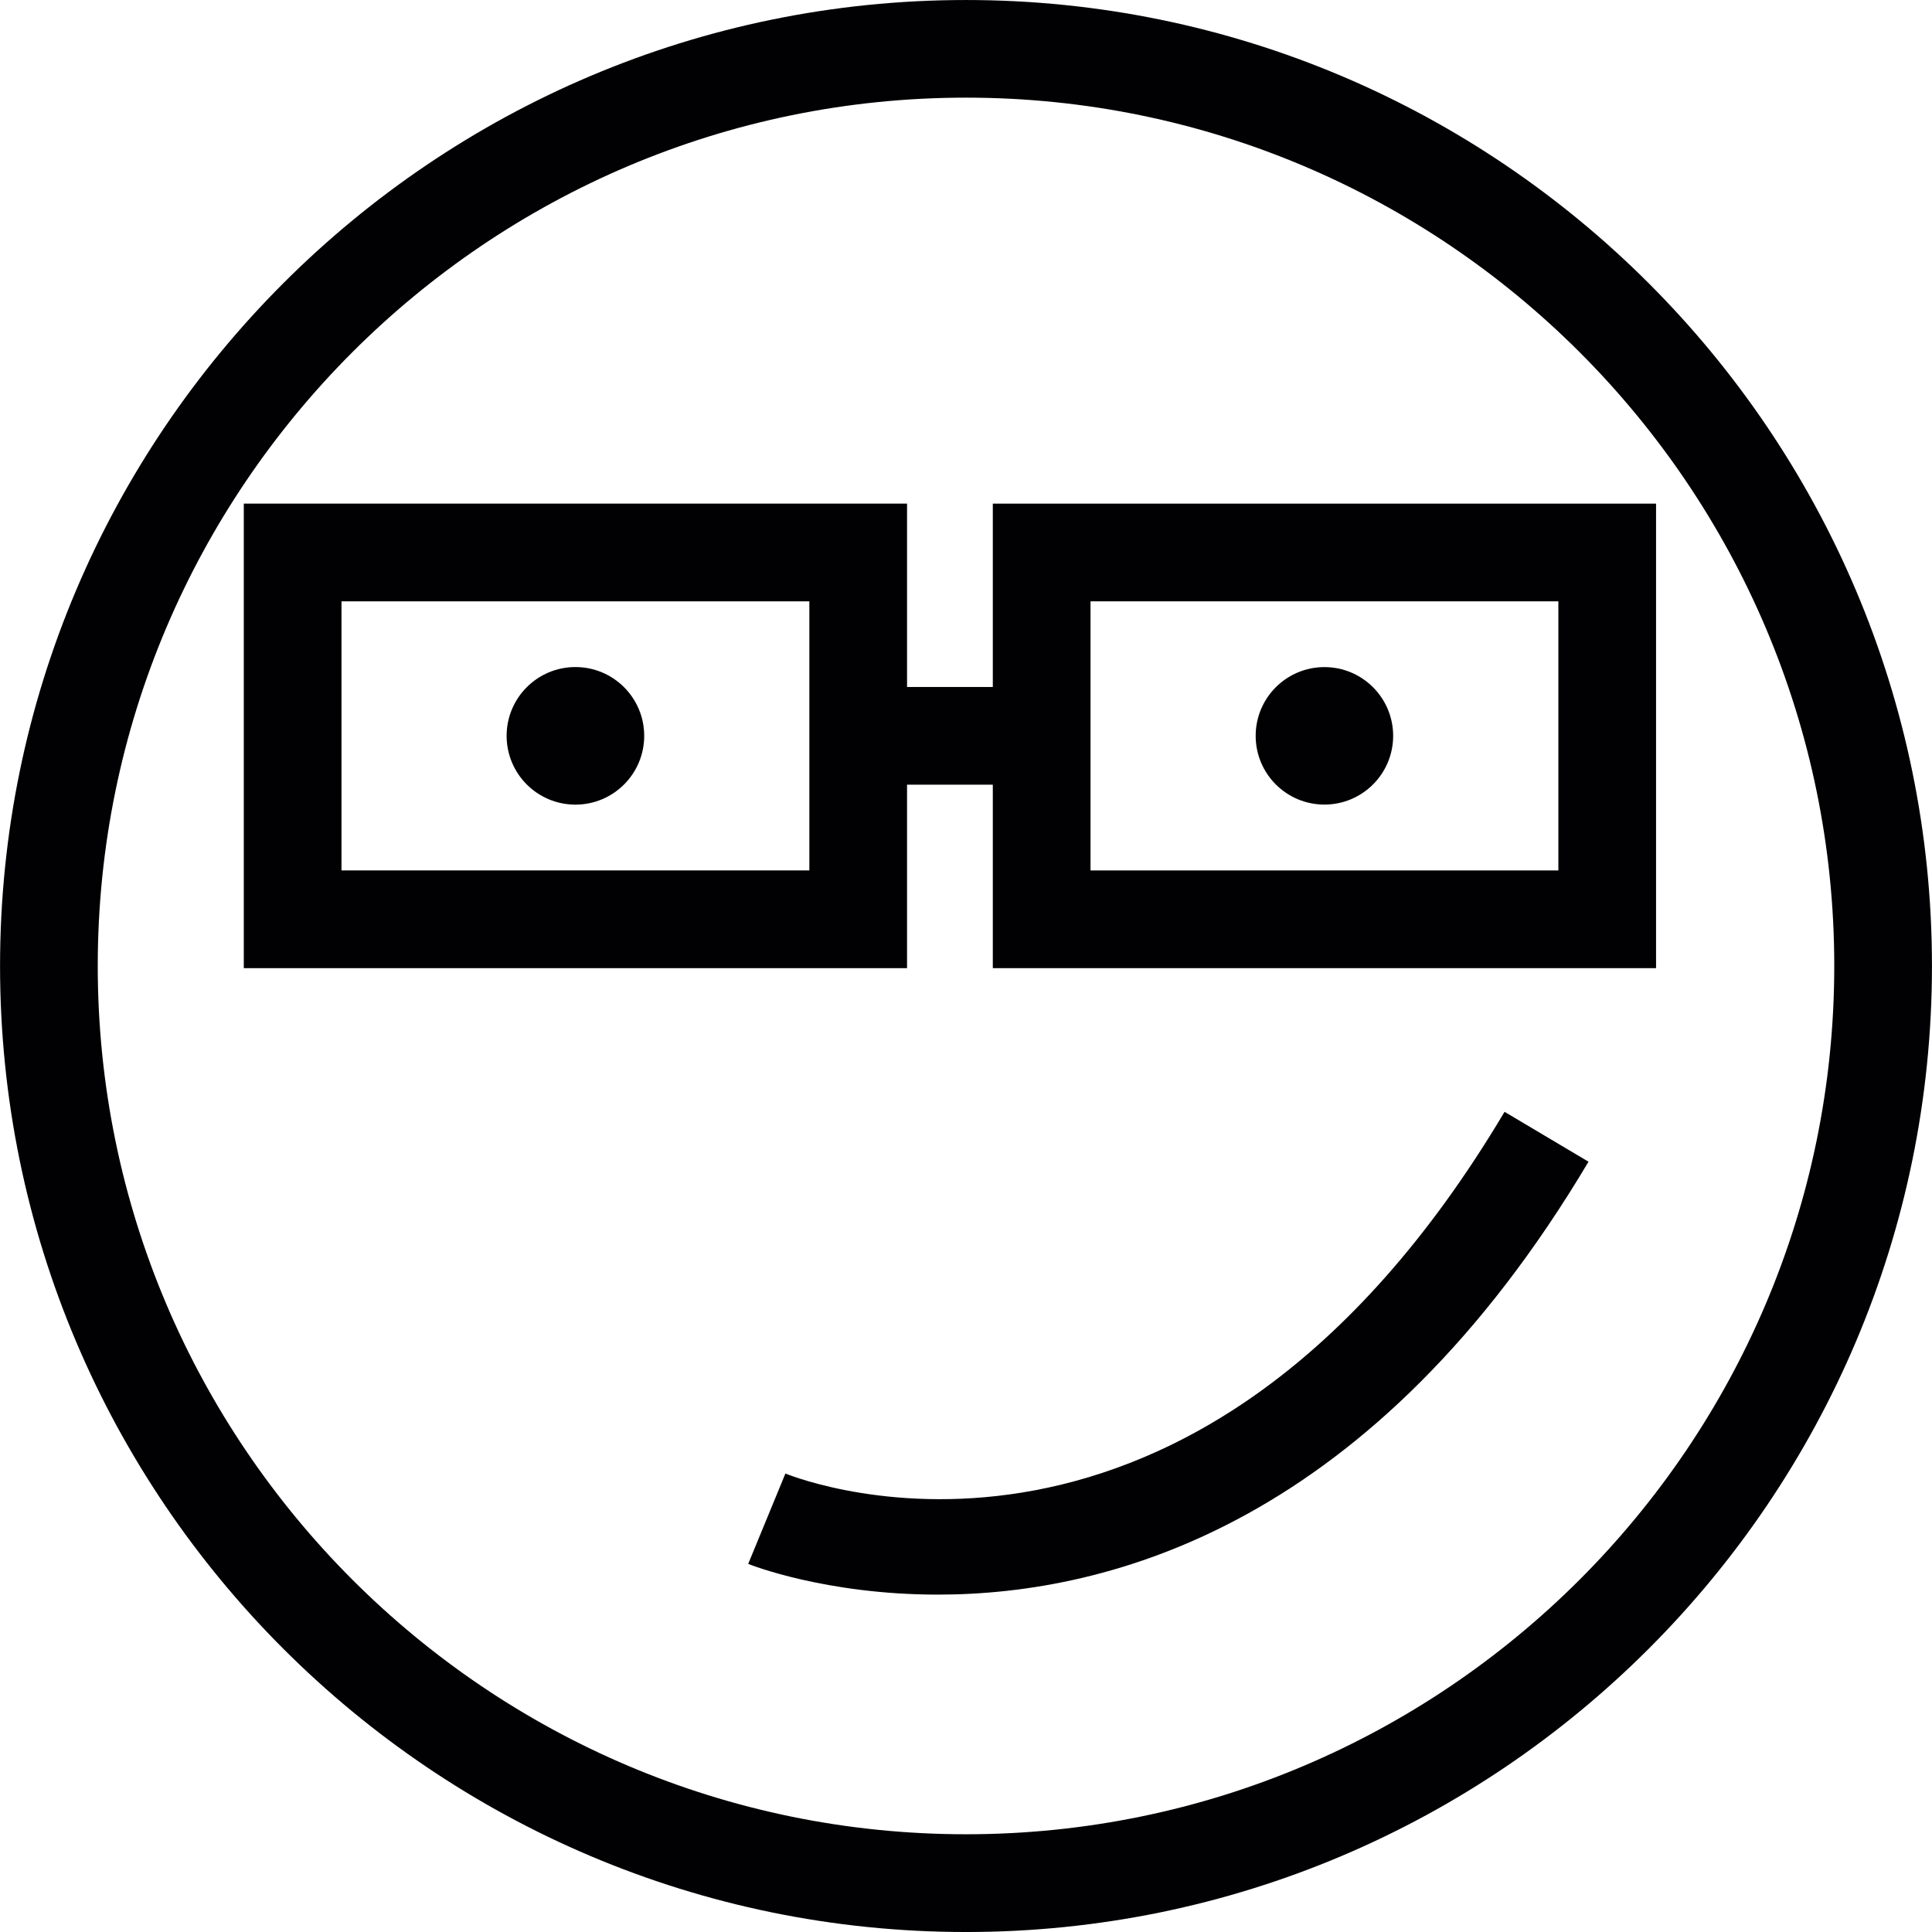 <?xml version="1.0" encoding="UTF-8"?><svg enable-background="new 0 0 150.369 150.369" version="1.1" viewBox="0 0 150.369 150.369" xml:space="preserve" xmlns="http://www.w3.org/2000/svg"><g fill="#010002"><path d="m75.185 150.37c-41.455 0-75.181-33.729-75.181-75.188 0-41.455 33.725-75.181 75.181-75.181s75.181 33.726 75.181 75.181c0 41.459-33.726 75.188-75.181 75.188zm0-142.77c-37.264 0-67.577 30.314-67.577 67.577 0 37.267 30.314 67.585 67.577 67.585s67.577-30.317 67.577-67.585c0-37.263-30.314-67.577-67.577-67.577z"/><path d="m72.994 124.11c-8.743 0-14.613-2.328-14.761-2.391l2.896-7.032c1.292 0.52 31.888 12.333 55.972-28.153l6.534 3.883c-16.726 28.124-37.119 33.693-50.641 33.693z"/><circle cx="44.785" cy="57.271" r="5.354"/><path d="M70.596,75.352H18.975V39.198h51.621V75.352z M26.579,67.748h36.414V46.802H26.579V67.748z"/><circle cx="103.08" cy="57.271" r="5.35"/><path d="M128.892,75.352H77.271V39.198h51.621V75.352z M84.875,67.748h36.414V46.802H84.875V67.748z"/><rect x="67.425" y="53.469" width="13.677" height="7.603"/></g></svg>